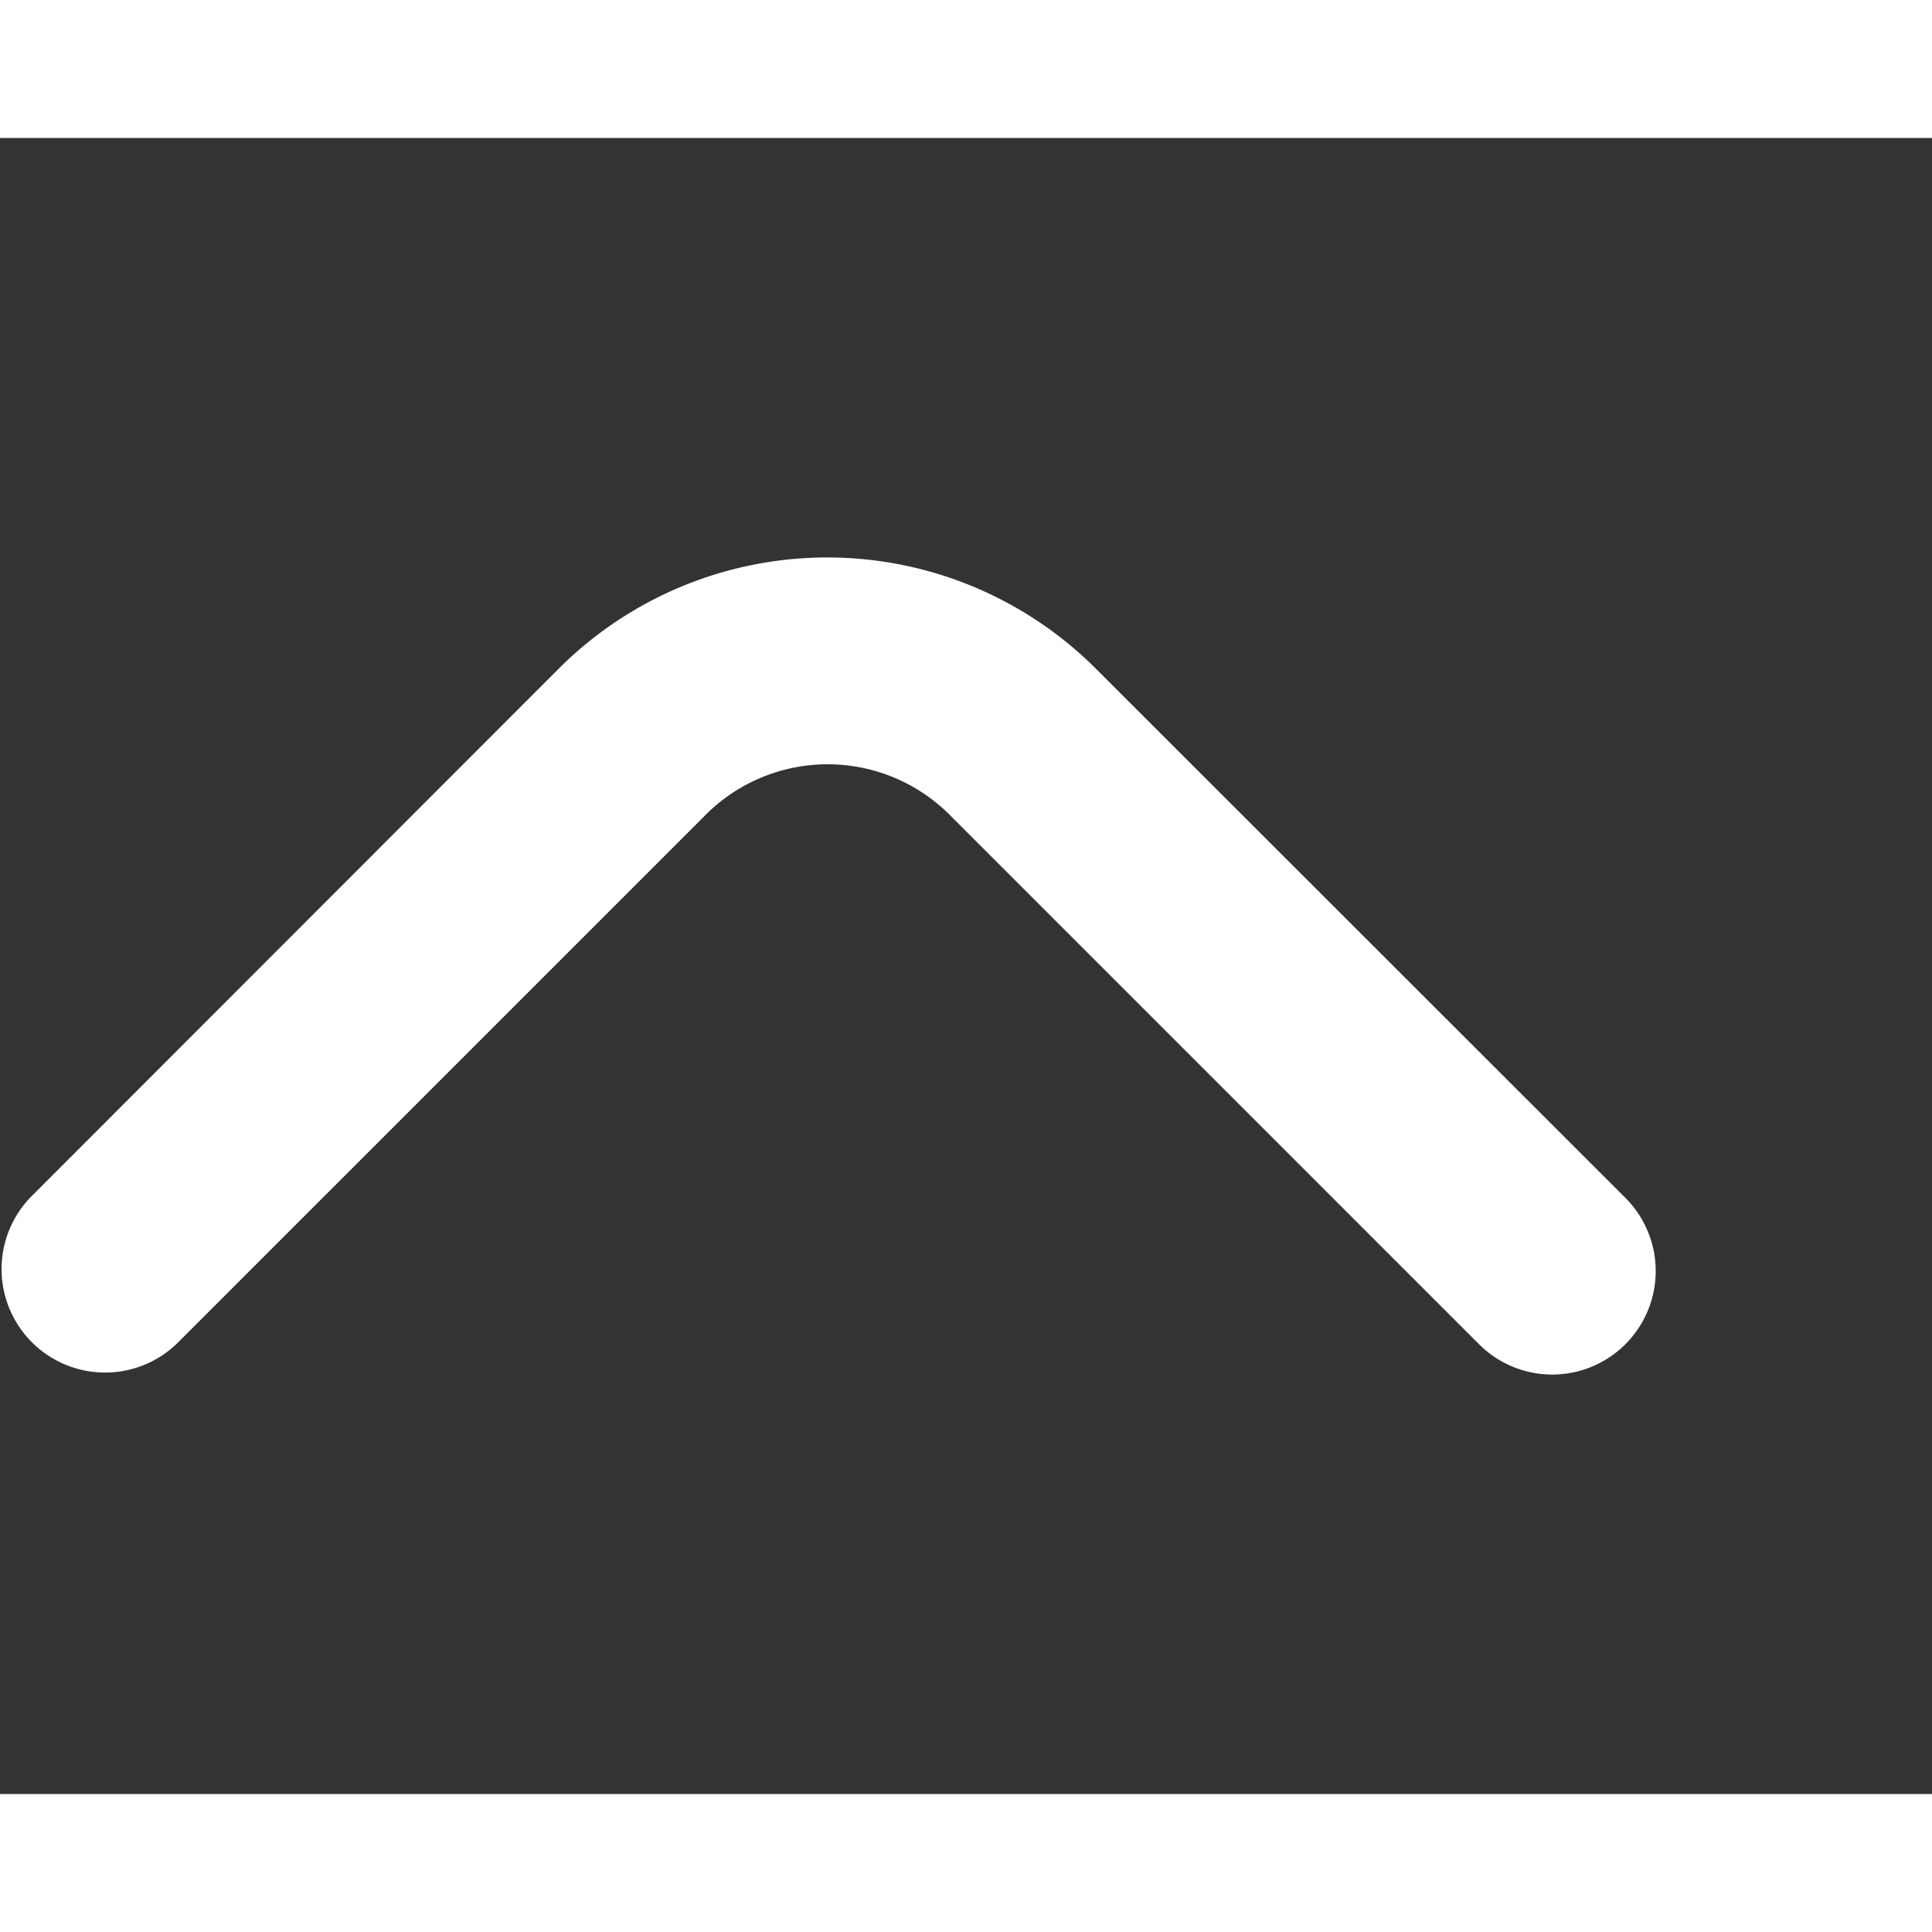 <svg xmlns="http://www.w3.org/2000/svg" version="1.1" width="64" height="64" x="0" y="0" viewBox="-24 0 28 24" >
  <rect x="-24" y="0" width="28" height="24" fill="#333333" stroke="none"/>
  <path fill="#ffffff" d="M17.921,1.505a1.5,1.5,0,0,1-.44,1.06L9.809,10.237a2.5,2.5,0,0,0,0,3.536l7.662,7.662a1.5,1.5,0,0,1-2.121,2.121L7.688,15.9a5.506,5.506,0,0,1,0-7.779L15.36.444a1.5,1.5,0,0,1,2.561,1.061Z" transform="rotate(90)" />
</svg>
